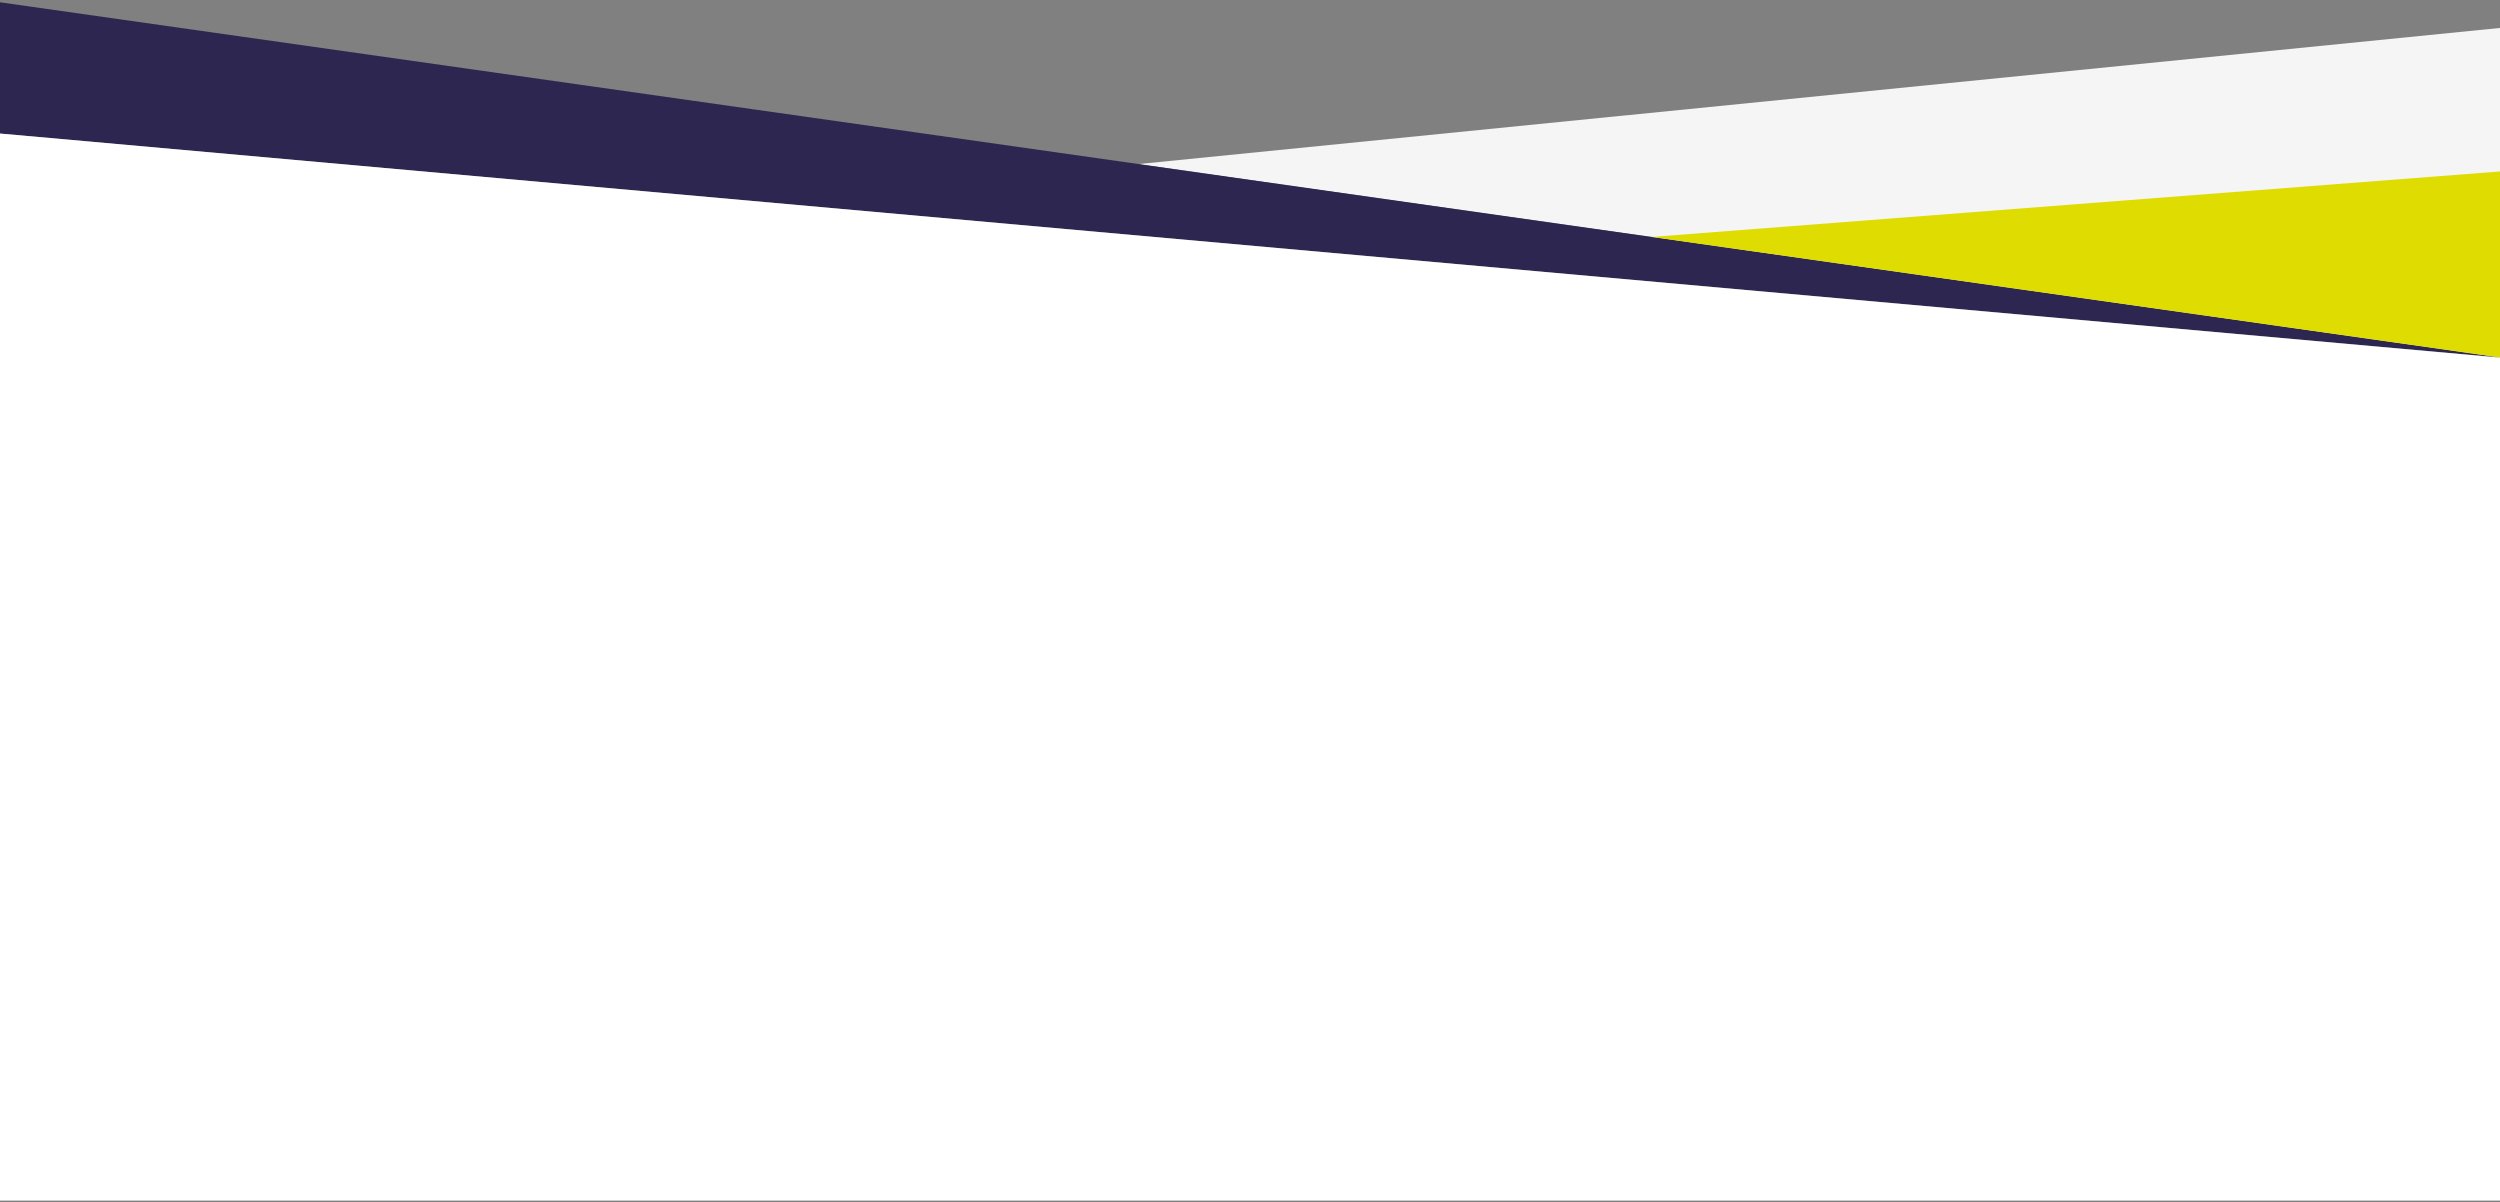 <svg width="1435" height="690" viewBox="0 0 1435 690" fill="none" xmlns="http://www.w3.org/2000/svg">
<rect x="0" y="0" width="1435" height="690" fill="#808080" stroke="none"/>
<g id="FooterBG">
<path id="Vector 4" d="M1435 205.281L653.129 94.214L1435 16.046V205.281Z" fill="#F5F5F5"/>
<g id="Vector 3">
<path d="M-5 76.202L1435 205.19L-5 0.6V76.202Z" fill="#2D2650"/>
<path d="M-5 0.6L1435 205.19V98.427L948.015 136.001L-5 0.6Z" fill="#DFDC01"/>
</g>
<g id="Vector 5">
<path d="M1435 689.132V205.282L-5 76.202V689.132H1435Z" fill="white"/>
</g>
</g>
</svg>
